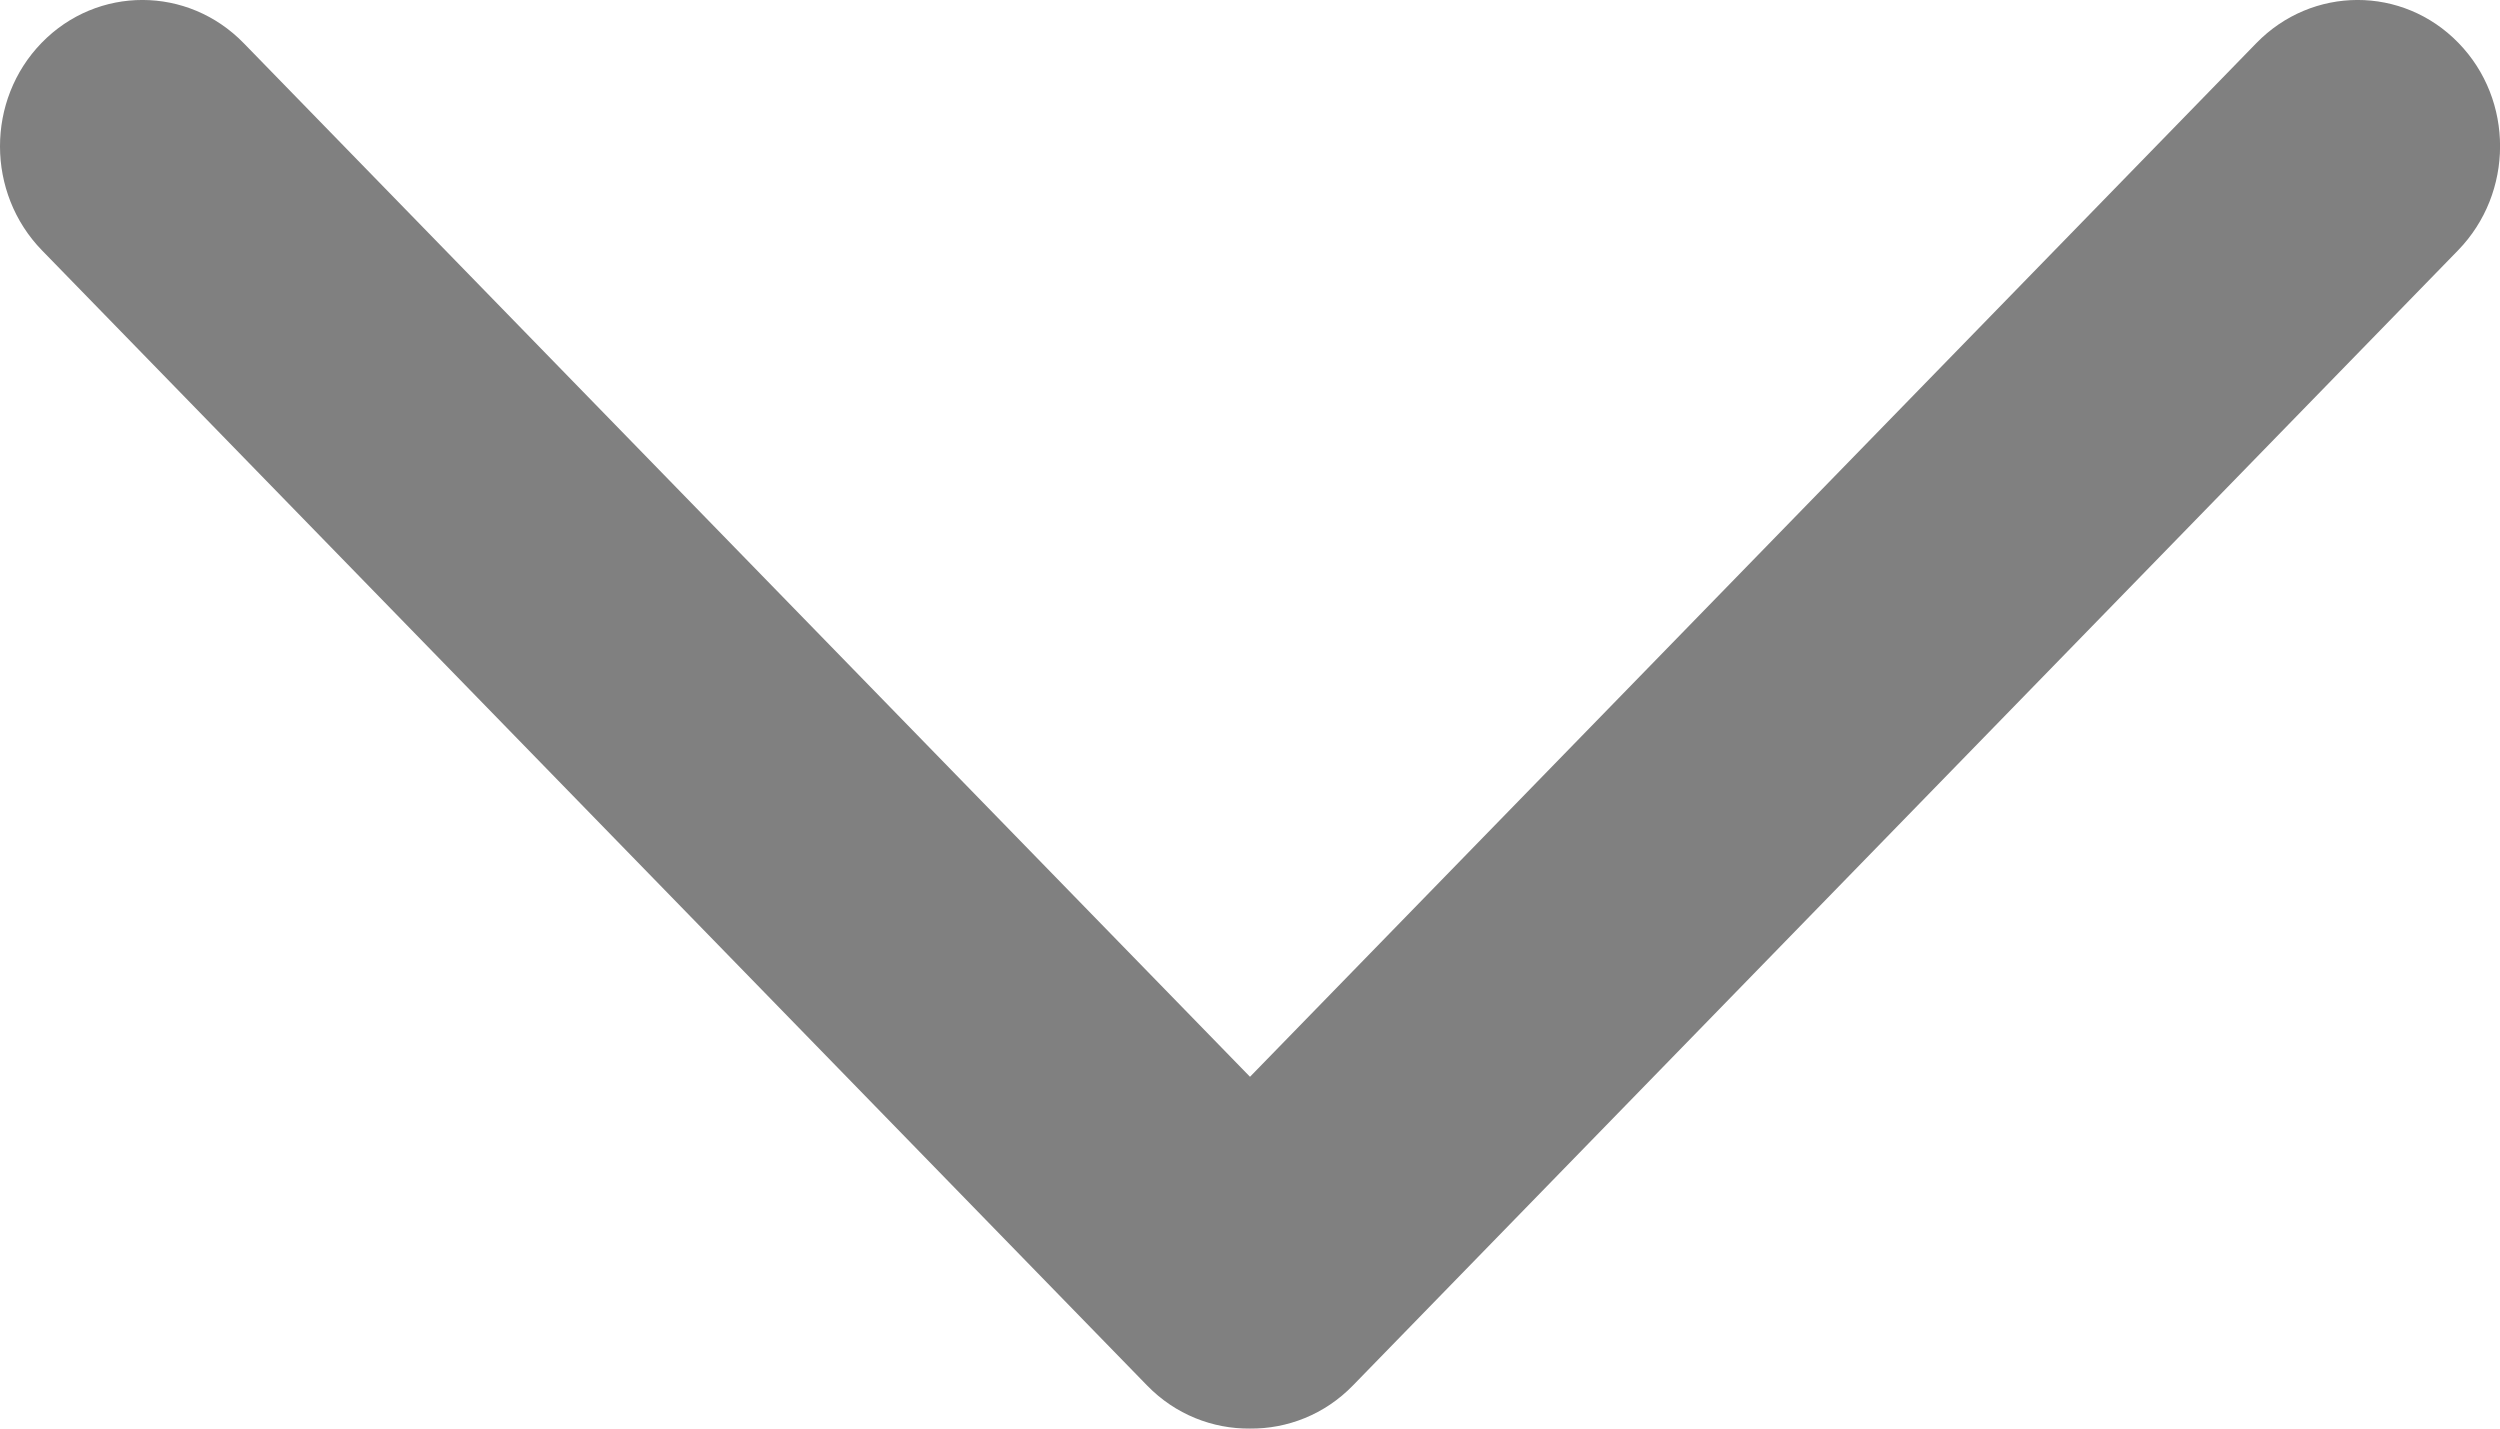 <svg width="14" height="8" viewBox="0 0 14 8" fill="none" xmlns="http://www.w3.org/2000/svg">
<path fill-rule="evenodd" clip-rule="evenodd" d="M6.423 7.758L0.235 1.402C-0.078 1.08 -0.078 0.56 0.233 0.24C0.545 -0.081 1.052 -0.08 1.365 0.242L7 6.03L12.635 0.242C12.948 -0.08 13.455 -0.081 13.767 0.24C14.079 0.56 14.078 1.08 13.765 1.402L7.577 7.758C7.418 7.922 7.208 8.002 7 8C6.792 8.002 6.582 7.922 6.423 7.758Z" fill="#808080"/>
</svg>
